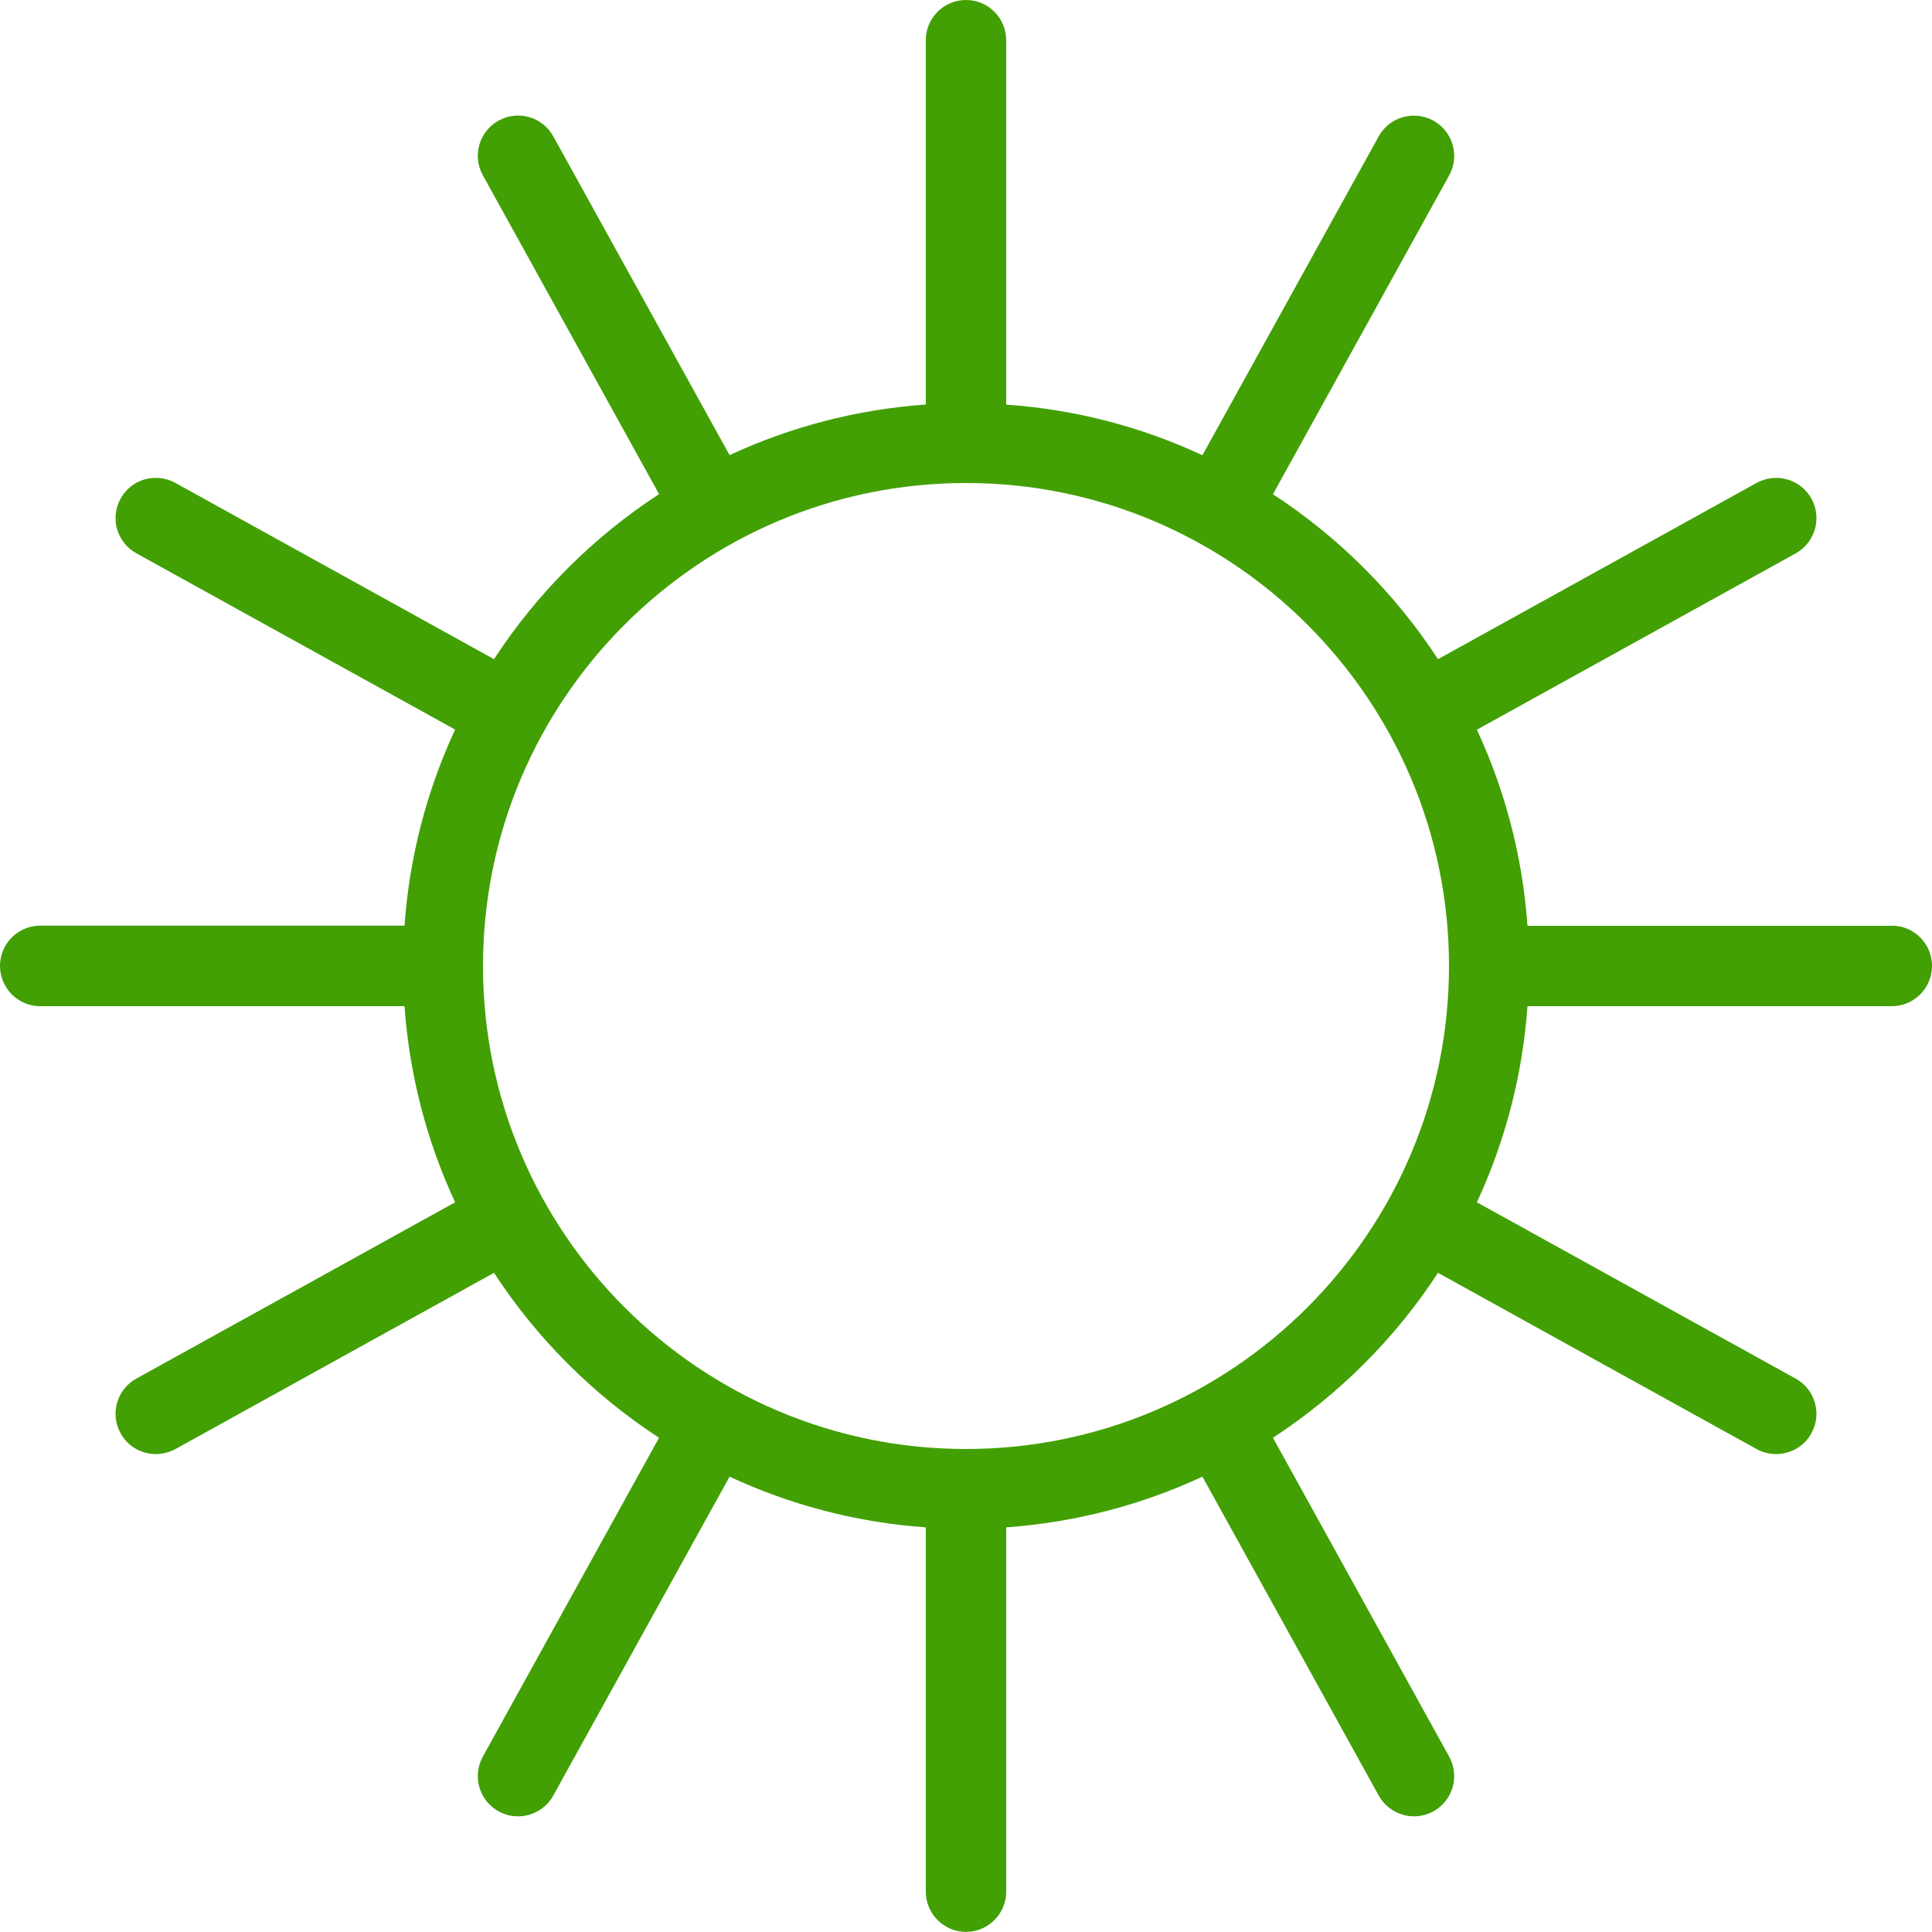 <svg width="16" height="16" viewBox="0 0 16 16" fill="none" xmlns="http://www.w3.org/2000/svg">
<g clip-path="url(#clip0_1311_19282)">
<path d="M15.667 7.667H12.65C12.609 7.09 12.463 6.543 12.231 6.043L14.871 4.583C15.032 4.493 15.091 4.291 15.001 4.129C14.912 3.968 14.709 3.911 14.548 3.999L11.909 5.459C11.553 4.914 11.087 4.448 10.542 4.093L12.001 1.453C12.091 1.291 12.032 1.089 11.871 0.999C11.709 0.911 11.507 0.968 11.418 1.129L9.958 3.77C9.457 3.537 8.911 3.391 8.333 3.351V0.333C8.333 0.149 8.184 0 8 0C7.816 0 7.667 0.149 7.667 0.333V3.35C7.09 3.391 6.543 3.537 6.042 3.769L4.582 1.129C4.493 0.968 4.291 0.909 4.129 0.999C3.968 1.088 3.909 1.291 3.999 1.452L5.458 4.092C4.913 4.448 4.447 4.913 4.091 5.459L1.452 3.999C1.289 3.911 1.088 3.967 0.999 4.129C0.909 4.29 0.968 4.493 1.129 4.582L3.769 6.042C3.537 6.543 3.391 7.089 3.35 7.666H0.333C0.149 7.666 0 7.815 0 7.999C0 8.183 0.149 8.333 0.333 8.333H3.35C3.391 8.909 3.537 9.457 3.769 9.957L1.129 11.417C0.968 11.506 0.909 11.709 0.999 11.87C1.059 11.98 1.173 12.042 1.291 12.042C1.345 12.042 1.401 12.028 1.452 12.001L4.091 10.541C4.447 11.086 4.913 11.552 5.458 11.907L3.999 14.547C3.909 14.709 3.968 14.911 4.129 15.001C4.181 15.029 4.235 15.042 4.29 15.042C4.407 15.042 4.521 14.98 4.582 14.87L6.042 12.229C6.543 12.462 7.089 12.608 7.667 12.649V15.665C7.667 15.849 7.816 15.999 8 15.999C8.184 15.999 8.333 15.849 8.333 15.665V12.649C8.91 12.607 9.457 12.462 9.958 12.229L11.418 14.87C11.479 14.98 11.593 15.042 11.71 15.042C11.765 15.042 11.82 15.028 11.871 15.001C12.032 14.911 12.091 14.709 12.001 14.547L10.542 11.907C11.087 11.551 11.553 11.086 11.909 10.541L14.548 12.001C14.599 12.029 14.655 12.042 14.709 12.042C14.827 12.042 14.941 11.98 15.001 11.87C15.091 11.709 15.032 11.506 14.871 11.417L12.231 9.957C12.463 9.456 12.609 8.909 12.65 8.333H15.667C15.851 8.333 16 8.183 16 7.999C16 7.815 15.851 7.666 15.667 7.666V7.667ZM8 12C5.794 12 4 10.206 4 8C4 5.794 5.794 4 8 4C10.206 4 12 5.794 12 8C12 10.206 10.206 12 8 12Z" fill="#42A004"/>
</g>
<defs>
<clipPath id="clip0_1311_19282">
<rect width="16" height="16" fill="white"/>
</clipPath>
</defs>
</svg>

